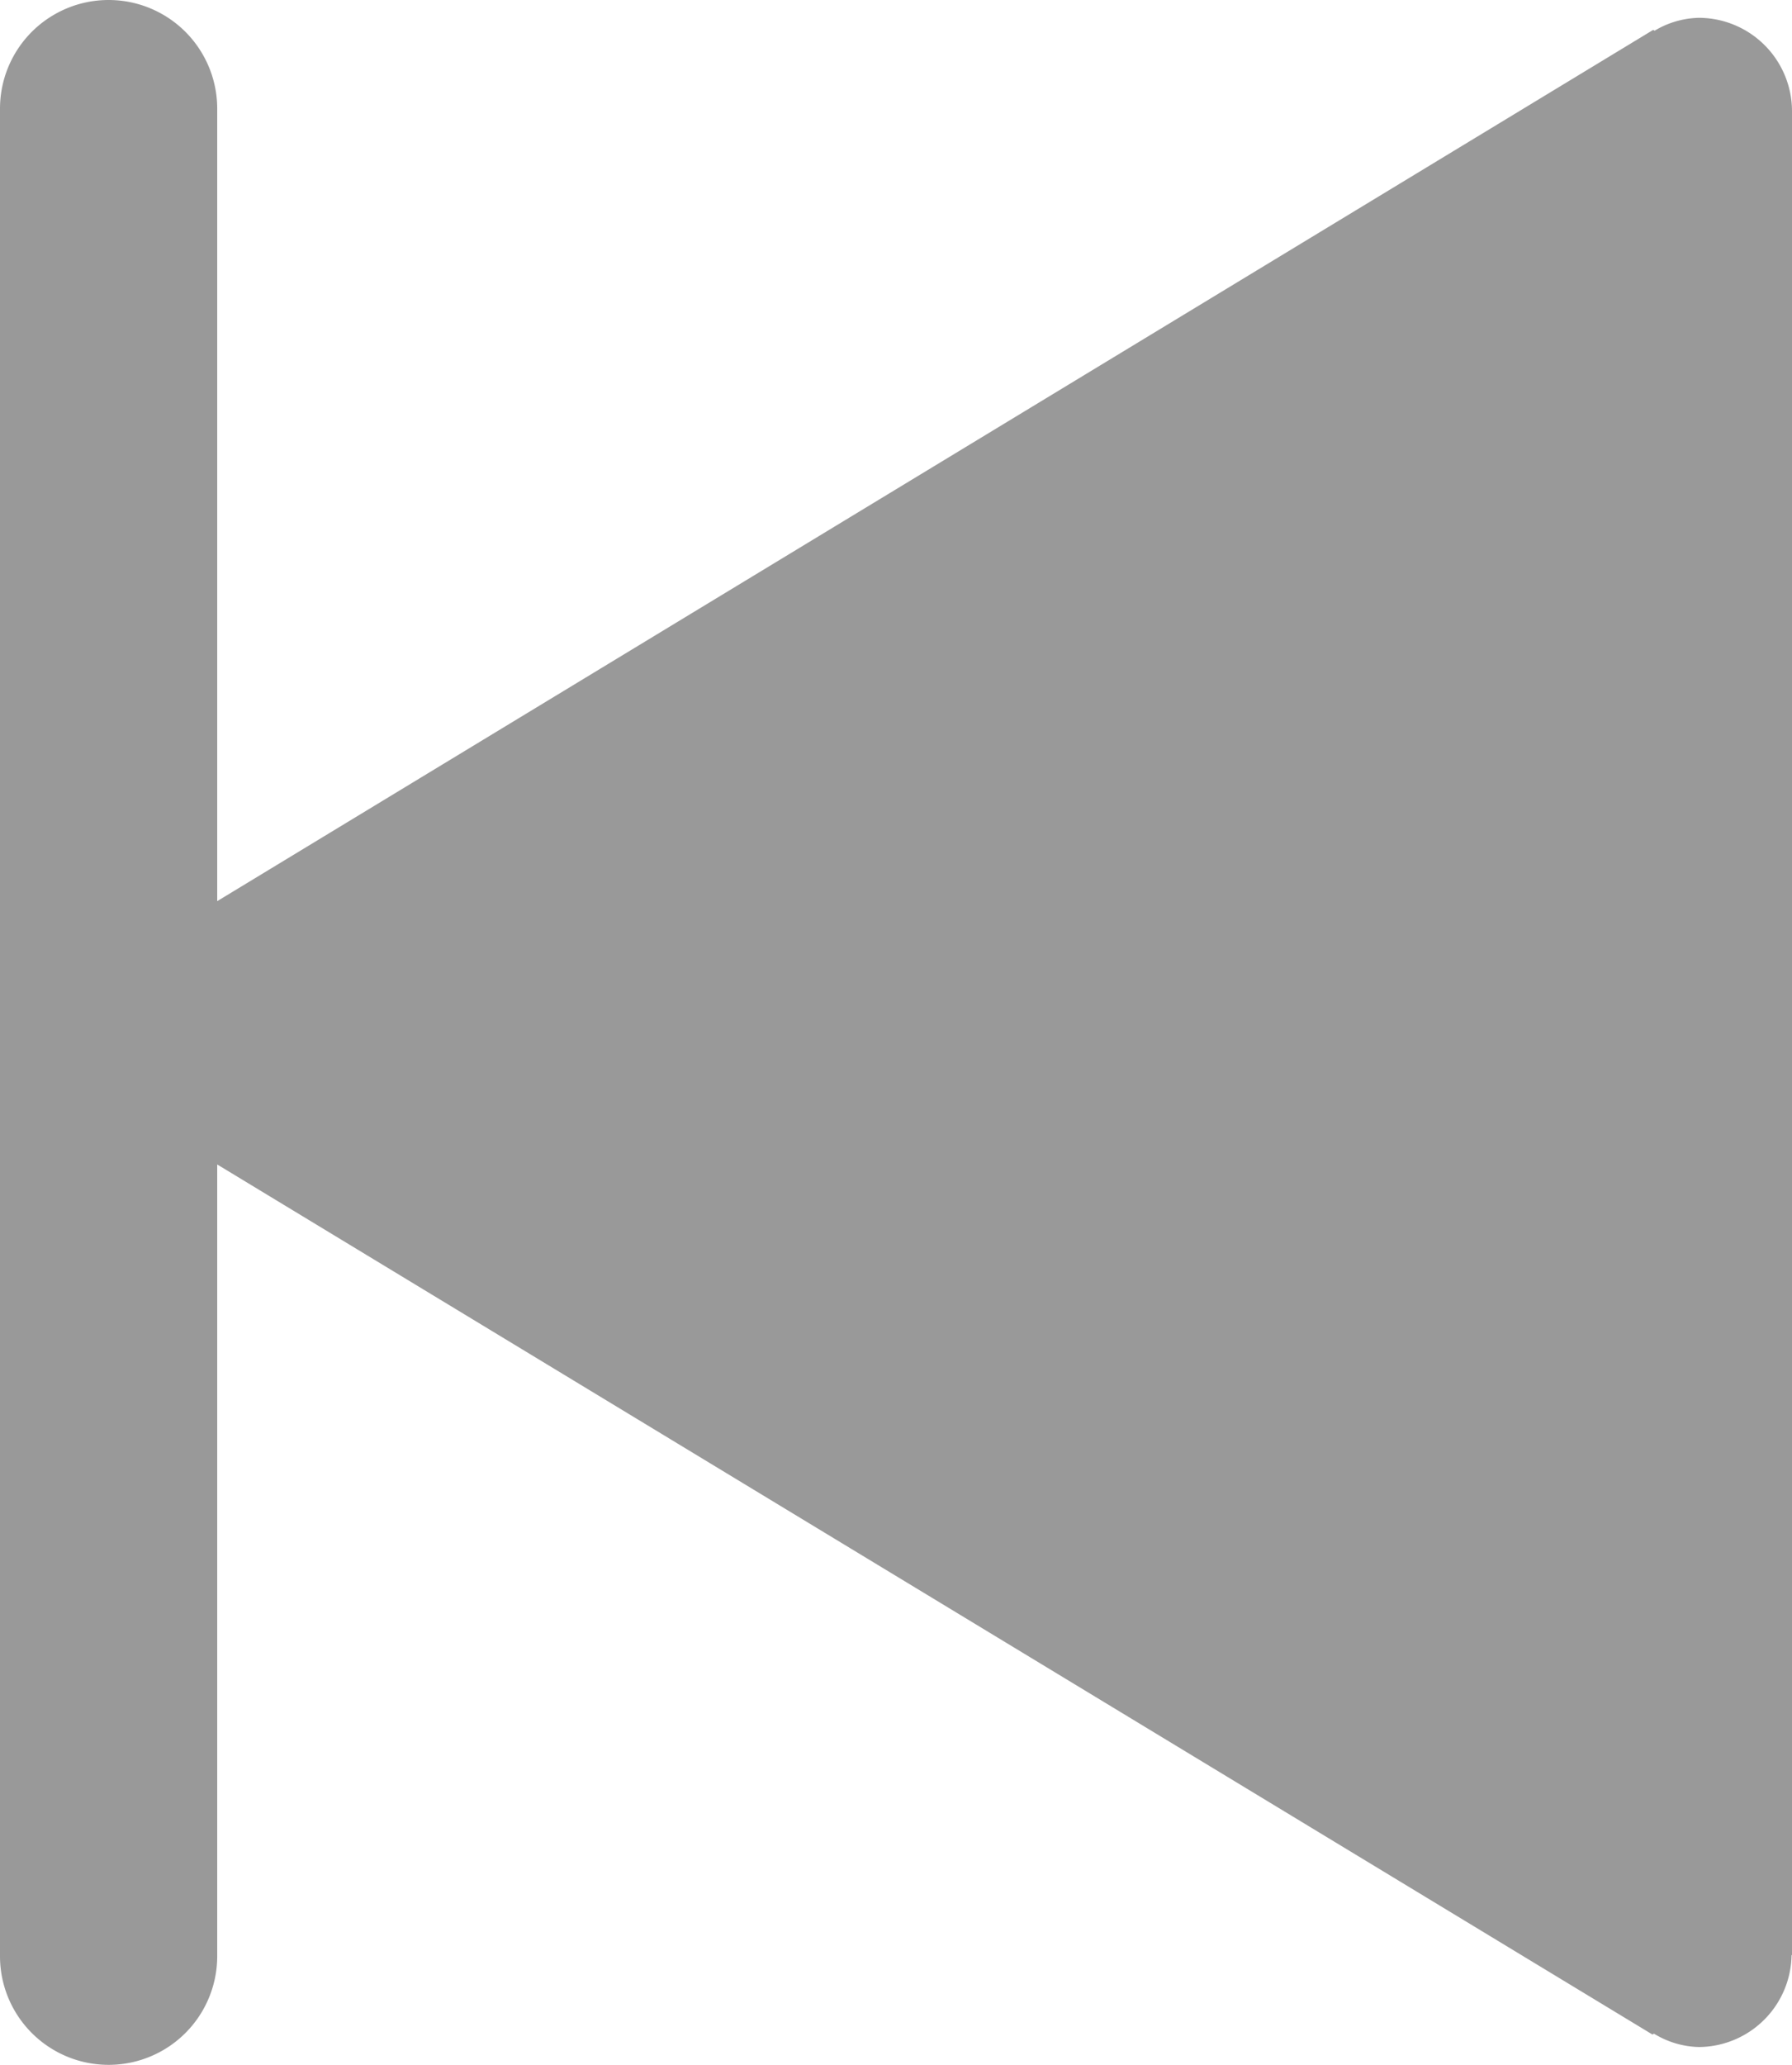 <svg xmlns="http://www.w3.org/2000/svg" width="33" height="38" viewBox="0 0 33 38">
<defs>
    <style>
      .cls-1 {
        fill: #999;
        fill-rule: evenodd;
      }
    </style>
  </defs>
  <path id="Play_Icon_拷贝_5" data-name="Play / Icon 拷贝 5" class="cls-1" d="M351.992,393.984a1.718,1.718,0,0,1-1.706,1.688,1.648,1.648,0,0,1-.828-0.246l-0.028.016L323,379.43V394a2,2,0,0,1-4,0V360a2,2,0,0,1,4,0v14.584l26.444-16.034,0.026,0.015a1.649,1.649,0,0,1,.816-0.237A1.72,1.72,0,0,1,352,360.044l0,0v33.933Z" transform="translate(-319 -358)"/>
</svg>

